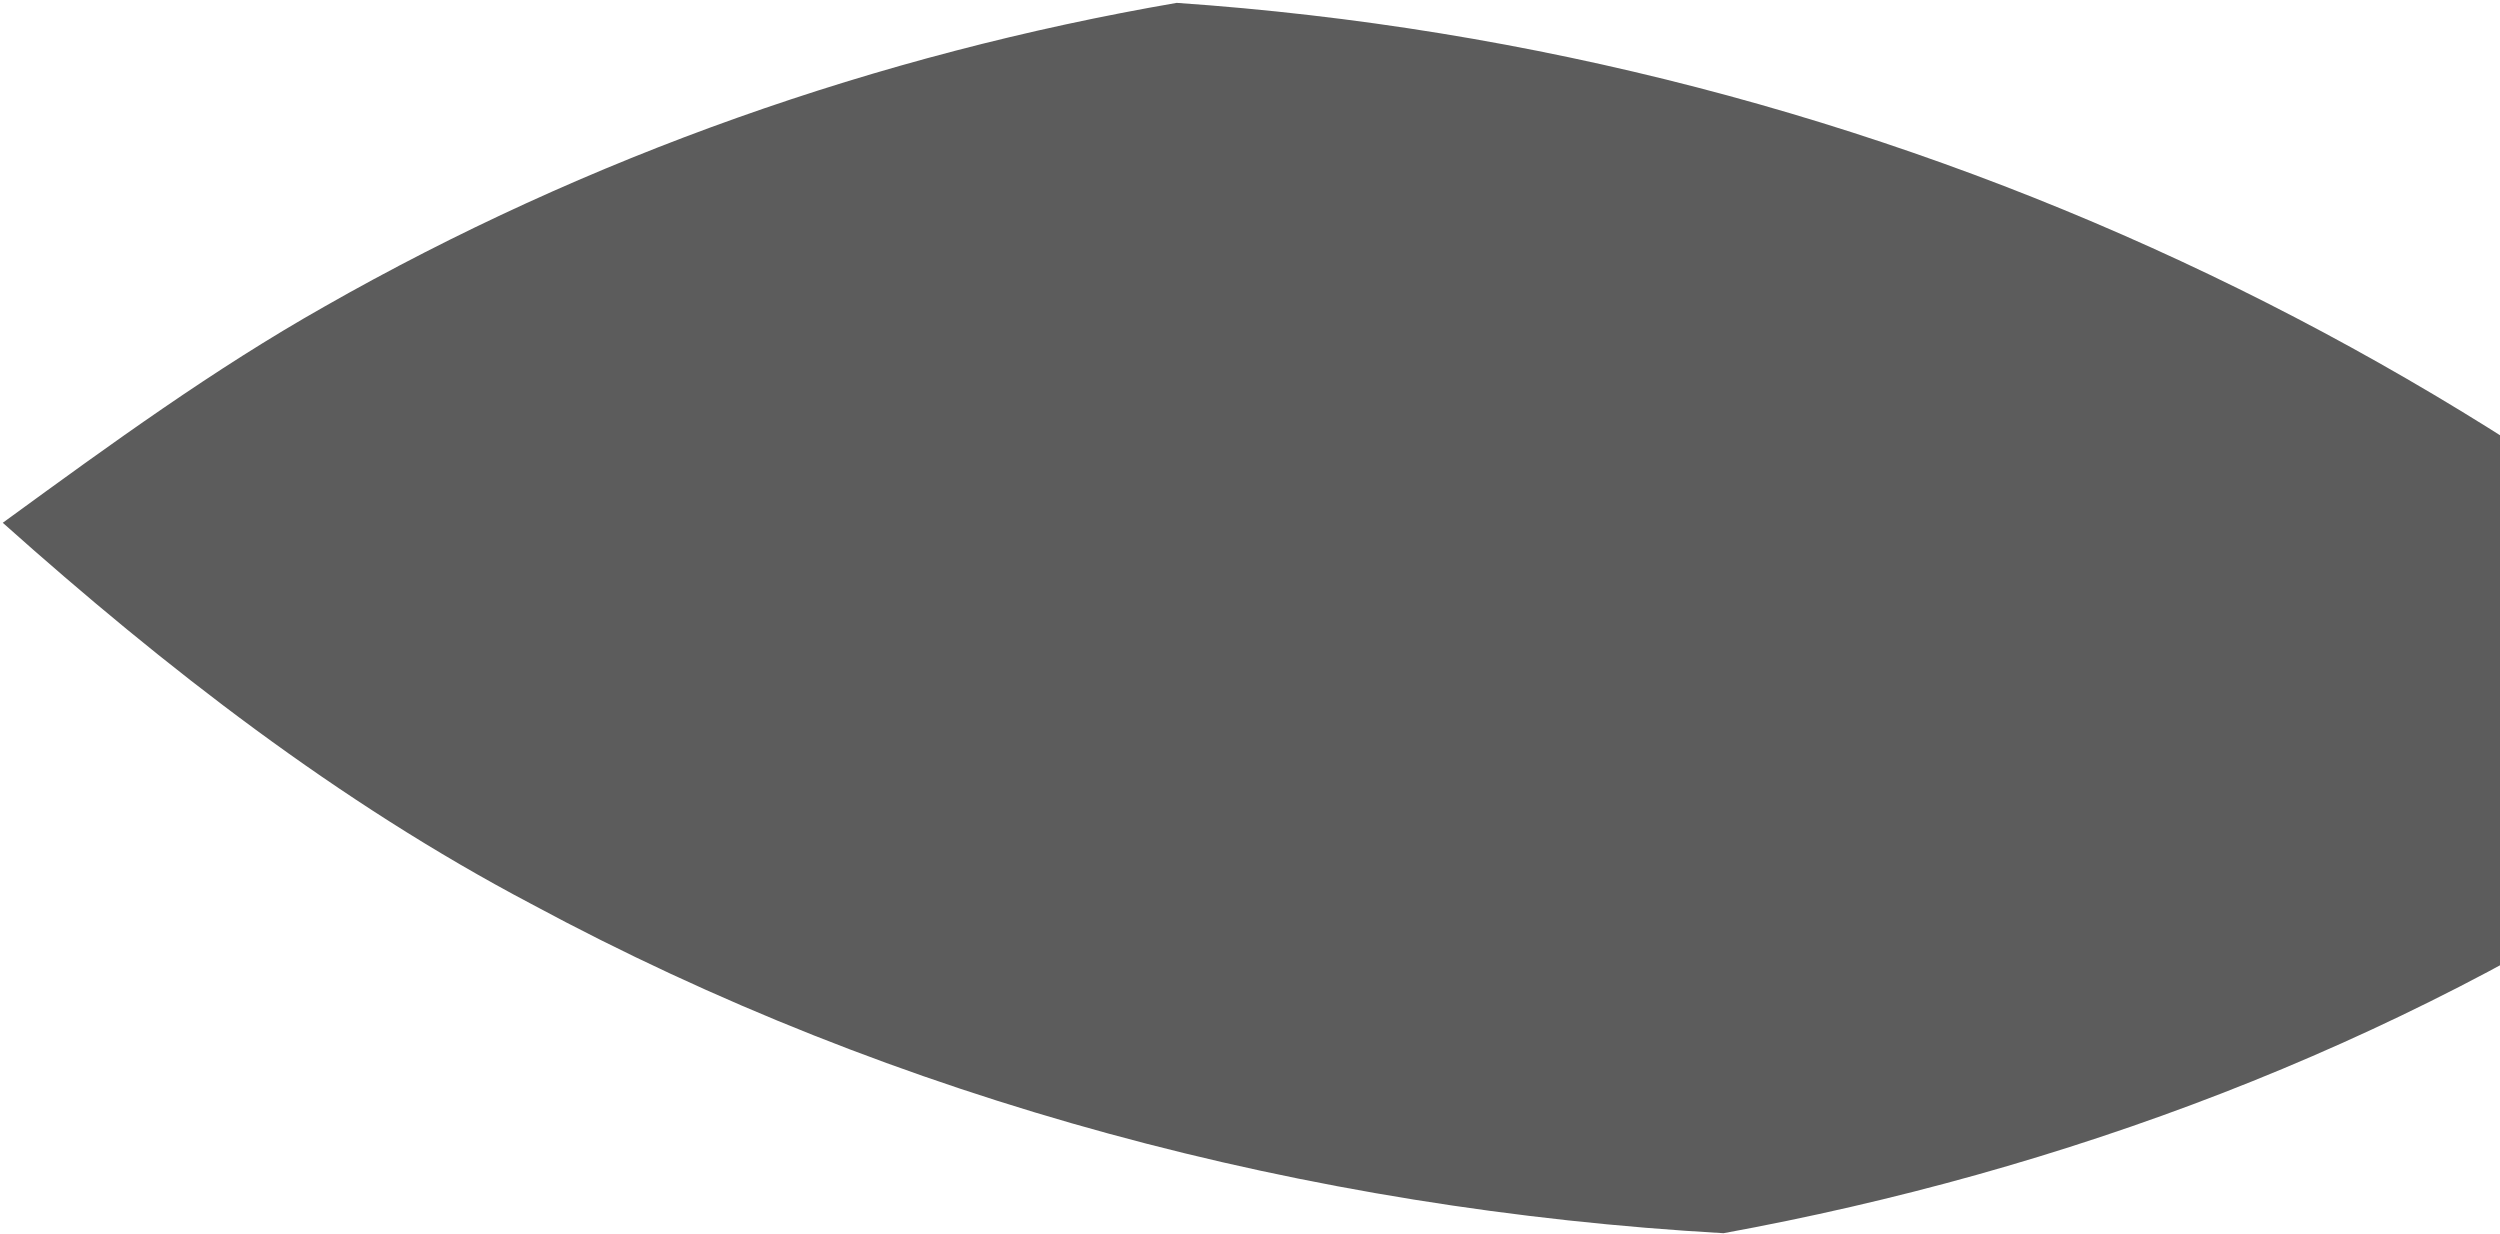<svg width="634" height="313" viewBox="0 0 634 313" fill="none" xmlns="http://www.w3.org/2000/svg">
<path opacity="0.64" d="M437.078 312.741C331.794 306.748 227.636 279.311 134.726 229.236C85.781 203.434 41.863 169.323 0.702 132.578L1.925 131.687C28.001 112.691 54.126 93.66 82.249 77.767C149.044 39.69 222.69 13.774 298.417 0.728C479.313 13.171 641.936 92.063 762.057 213.174C745.535 214.001 728.964 214.167 712.377 213.643C709.379 213.729 706.261 213.451 703.124 213.172L703.122 213.172C695.091 212.456 686.938 211.73 680.369 217.075C607.078 265.653 523.426 296.945 437.078 312.741Z" fill="black"/>
</svg>
